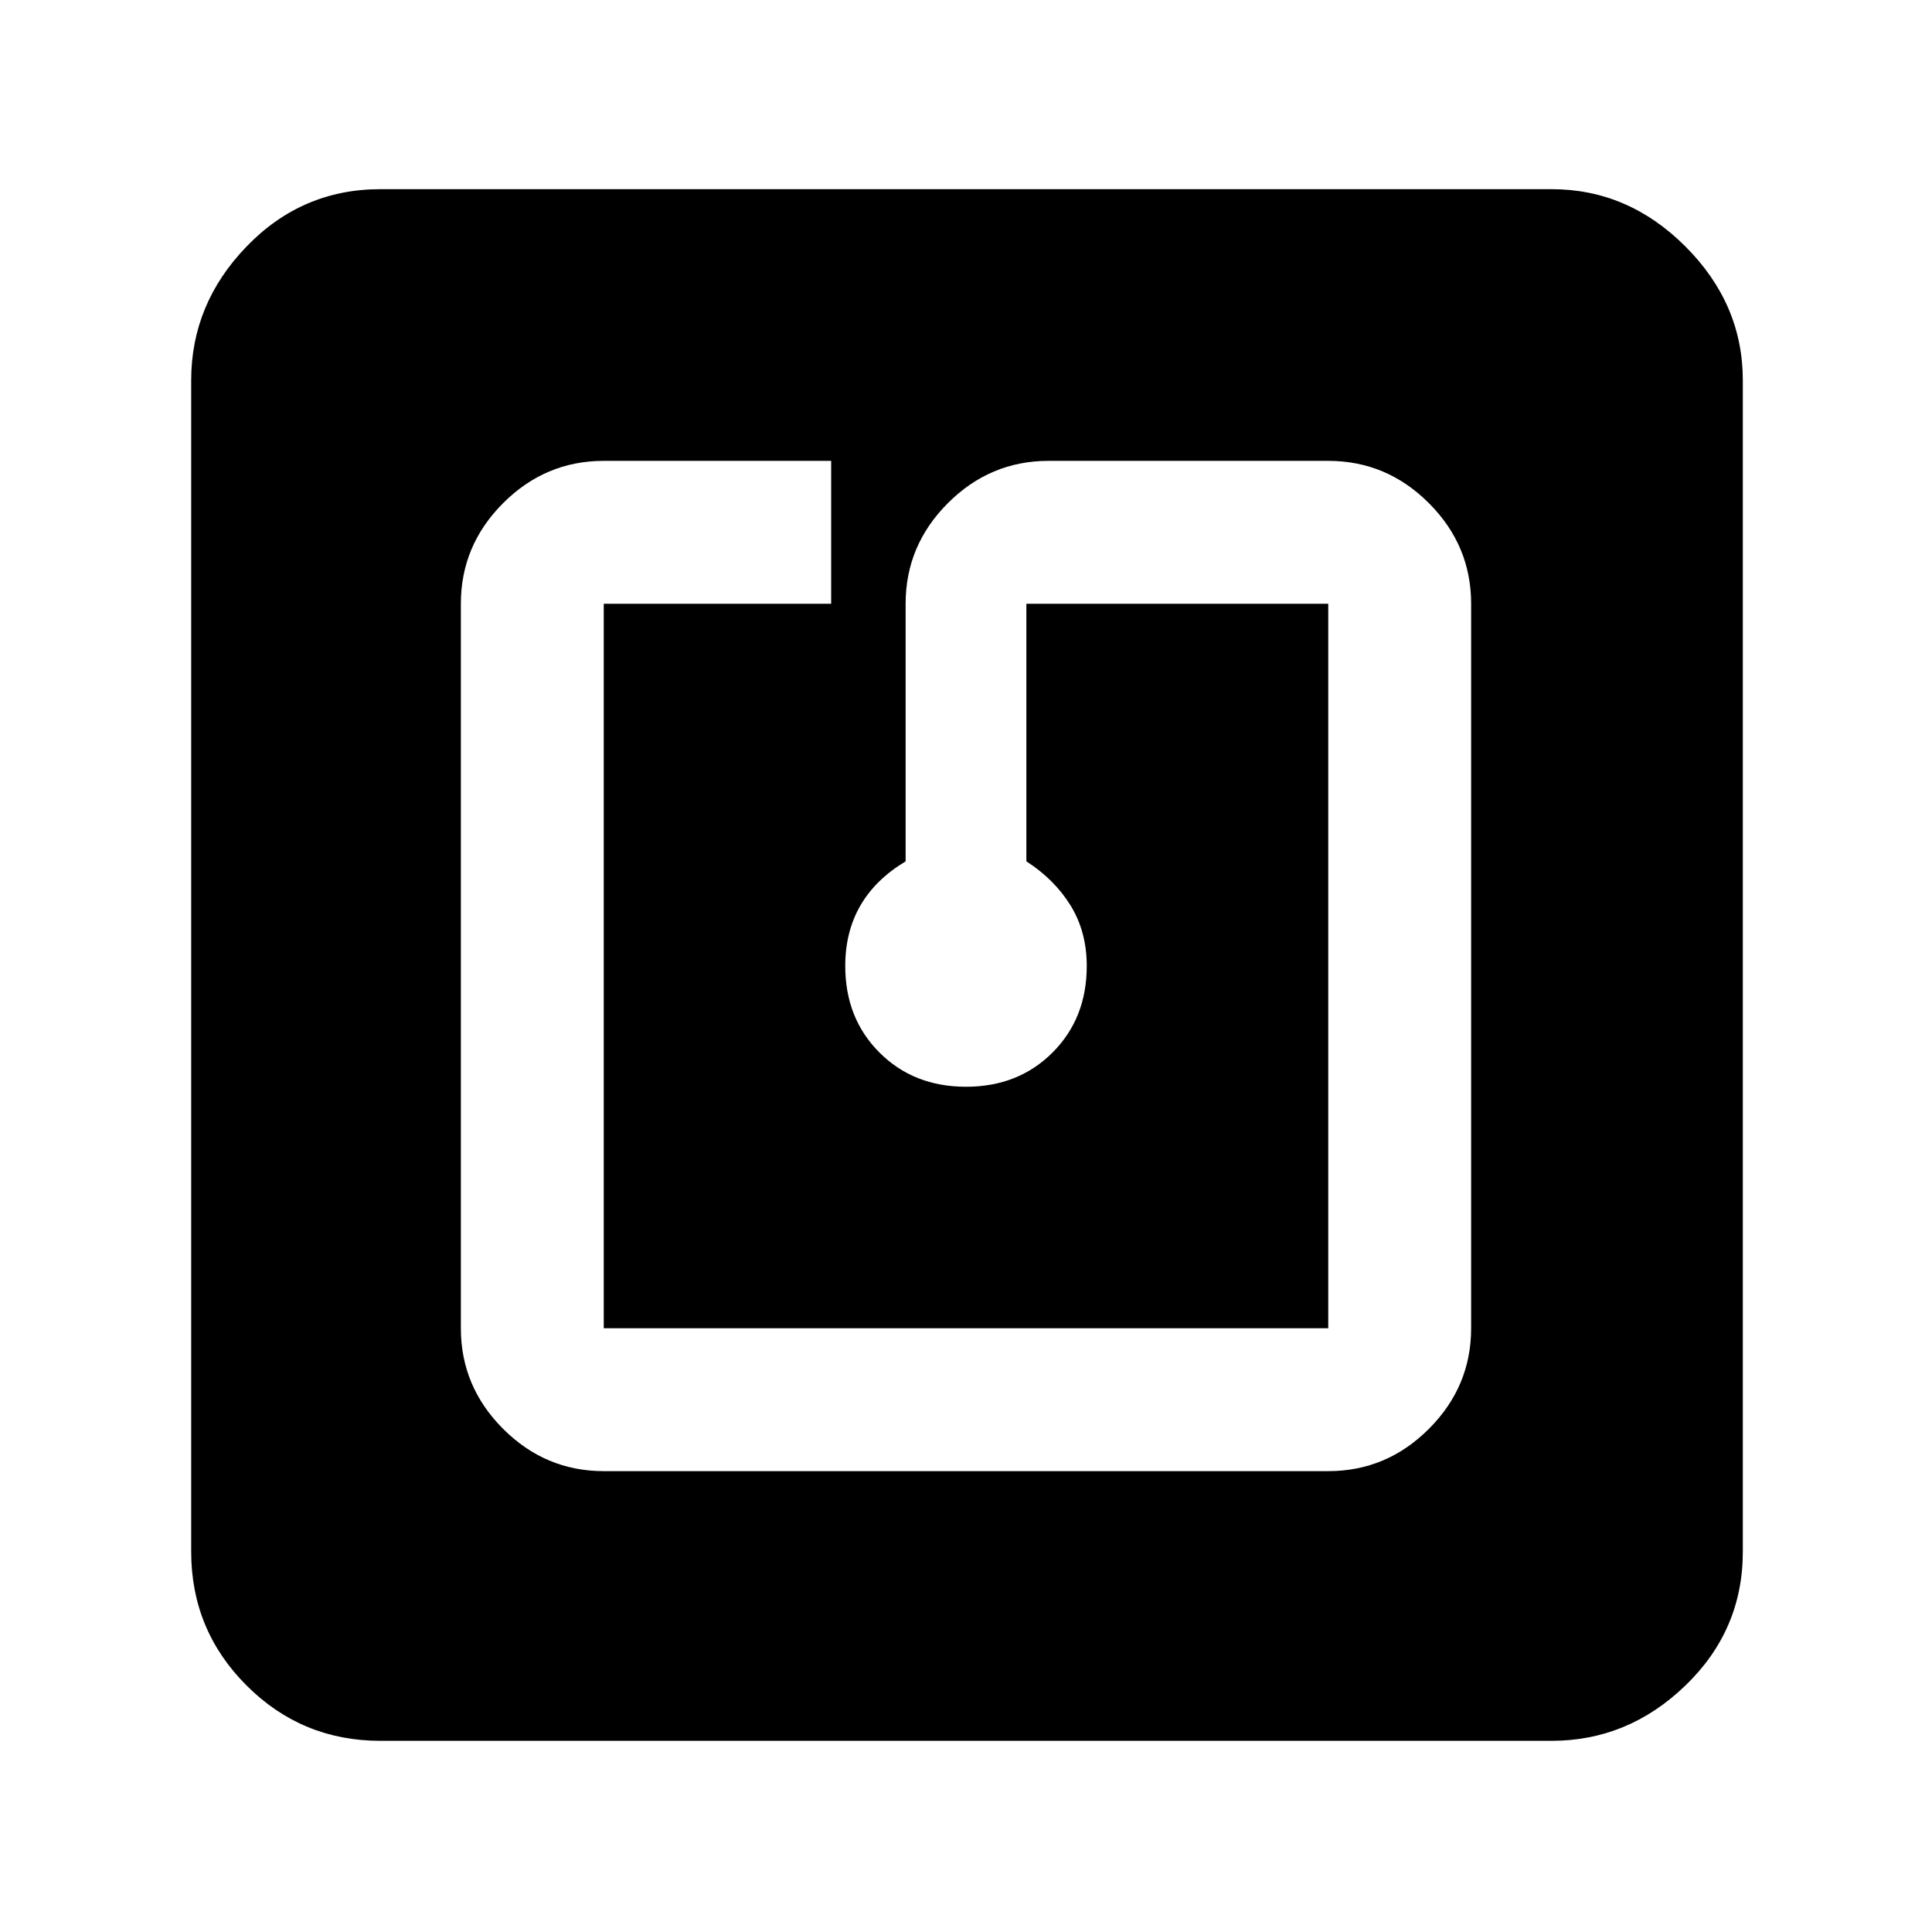 <svg xmlns="http://www.w3.org/2000/svg" height="48" width="48"><path d="M33 36.55Q34.45 36.55 35.5 35.5Q36.55 34.45 36.55 33V15Q36.55 13.55 35.5 12.5Q34.45 11.45 33 11.45H26.05Q24.6 11.45 23.55 12.5Q22.5 13.55 22.5 15V21.4Q21.75 21.85 21.375 22.5Q21 23.15 21 24Q21 25.3 21.85 26.15Q22.7 27 24 27Q25.3 27 26.15 26.15Q27 25.3 27 24Q27 23.15 26.6 22.5Q26.2 21.85 25.5 21.4V15H33V33H15V15H20.65V11.45H15Q13.55 11.45 12.5 12.5Q11.45 13.55 11.45 15V33Q11.45 34.45 12.5 35.5Q13.55 36.55 15 36.55ZM9.45 43.25Q7.5 43.25 6.125 41.875Q4.75 40.5 4.75 38.55V9.45Q4.75 7.55 6.125 6.125Q7.5 4.7 9.45 4.7H38.55Q40.45 4.7 41.875 6.125Q43.3 7.55 43.3 9.45V38.55Q43.3 40.5 41.875 41.875Q40.45 43.25 38.55 43.25Z"/></svg>